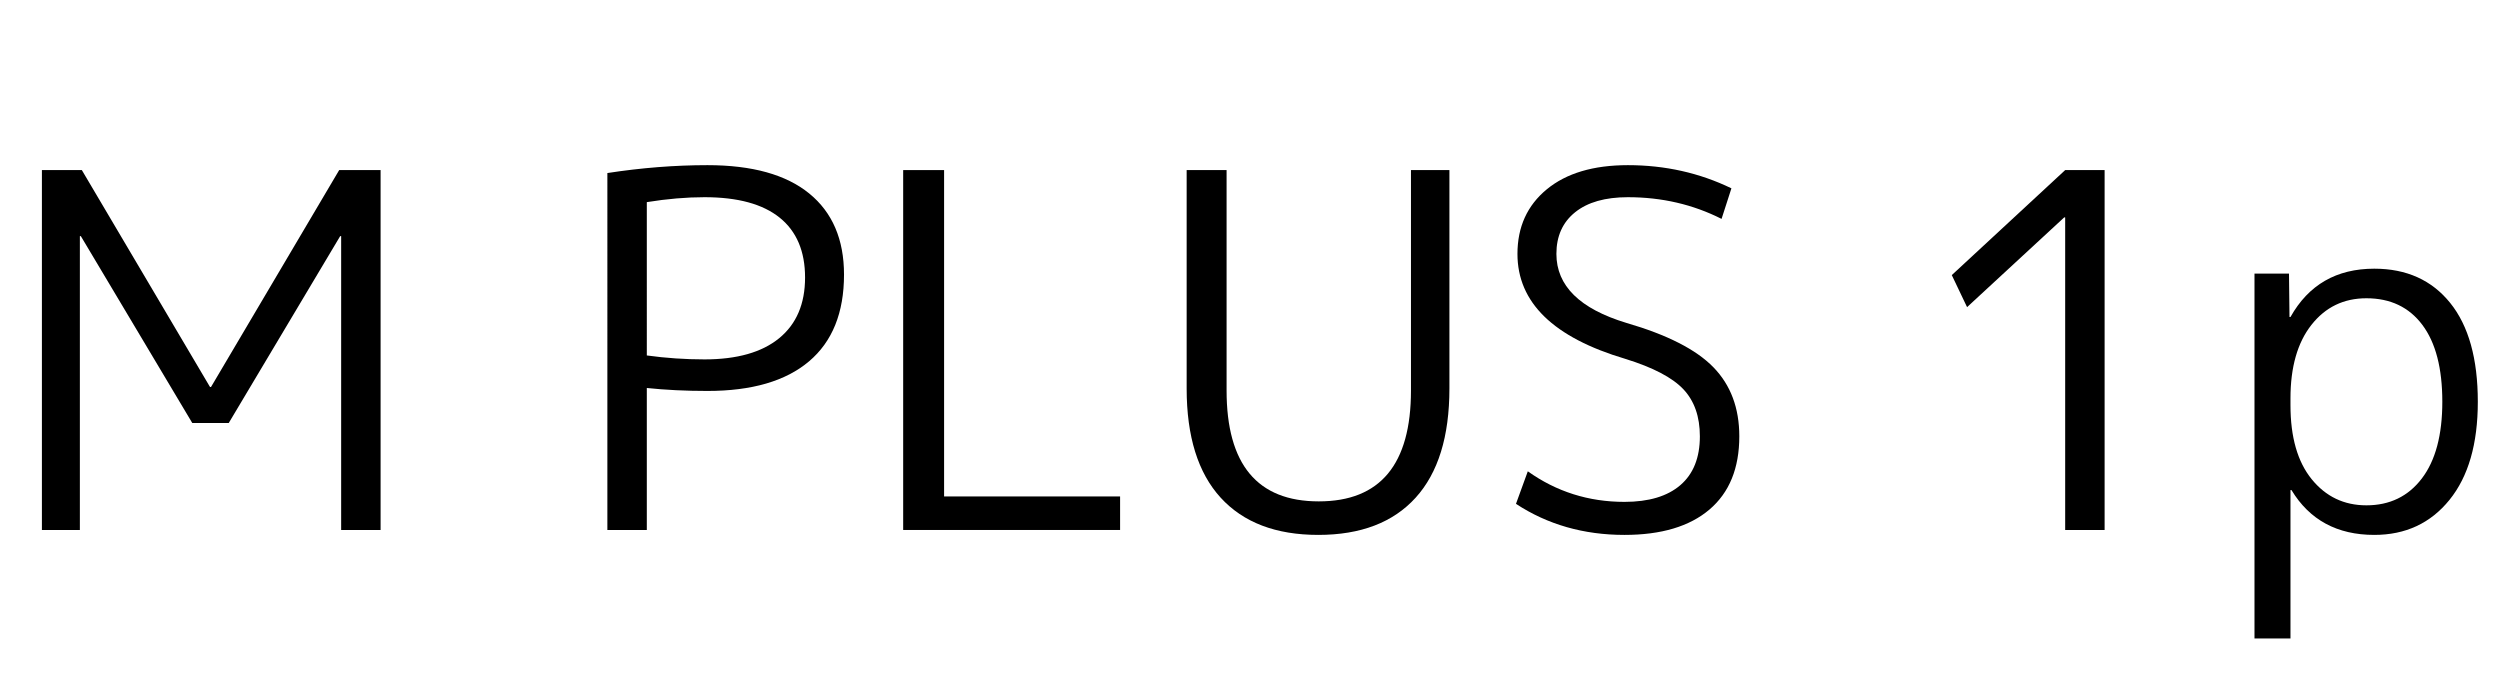 <svg width="70.994" height="19.53" viewBox="0 0 70.994 19.53" xmlns="http://www.w3.org/2000/svg"><path transform="translate(0 15.05) scale(.014 -.014)" d="M85 0V730H166L426 290H428L688 730H772V0H692V596H690L464 217H390L164 596H162V0Z"/><path transform="translate(16.058 15.05) scale(.014 -.014)" d="m85 724q104 16 203 16 136 0 206.5-57.5t70.5-164.5q0-116-71-176t-206-60q-66 0-123 6v-288h-80zm80-370q58-8 117-8 99 0 151.5 43t52.5 123-51.5 121.5-152.5 41.5q-55 0-117-10z"/><path transform="translate(24.458 15.05) scale(.014 -.014)" d="M168 730V68H525V0H85V730Z"/><path transform="translate(32.648 15.05) scale(.014 -.014)" d="m530 283v447h78v-443q0-146-68.5-221.5t-197.5-75.5-198 75.5-69 221.5v443h81v-447q0-225 187-225t187 225z"/><path transform="translate(42.21 15.05) scale(.014 -.014)" d="m287 675q-69 0-107-30.5t-38-84.5q0-97 142-140 124-36 176.5-90t52.5-140q0-97-60.5-148.5t-172.5-51.5q-124 0-220 63l24 66q87-62 196-62 74 0 113.5 34t39.5 99q0 60-33.5 95.5t-117.5 61.5q-219 65-219 213 0 82 59.5 131t164.5 49q113 0 210-47l-20-62q-87 44-190 44z"/><path transform="translate(54.292 15.05) scale(.014 -.014)" d="M311 0V634H309L112 452L81 517L311 730H391V0Z"/><path transform="translate(62.972 15.05) scale(.014 -.014)" d="m318-10q-113 0-168 91h-2v-301h-73v740h70l1-88h2q55 98 170 98 98 0 154-69.5t56-200.5q0-128-57.5-199t-152.5-71zm138 270q0 102-40.5 156t-113.5 54q-69 0-111.5-54t-42.5-149v-14q0-97 43-150t111-53q71 0 112.5 54.5t41.5 155.5z"/></svg>